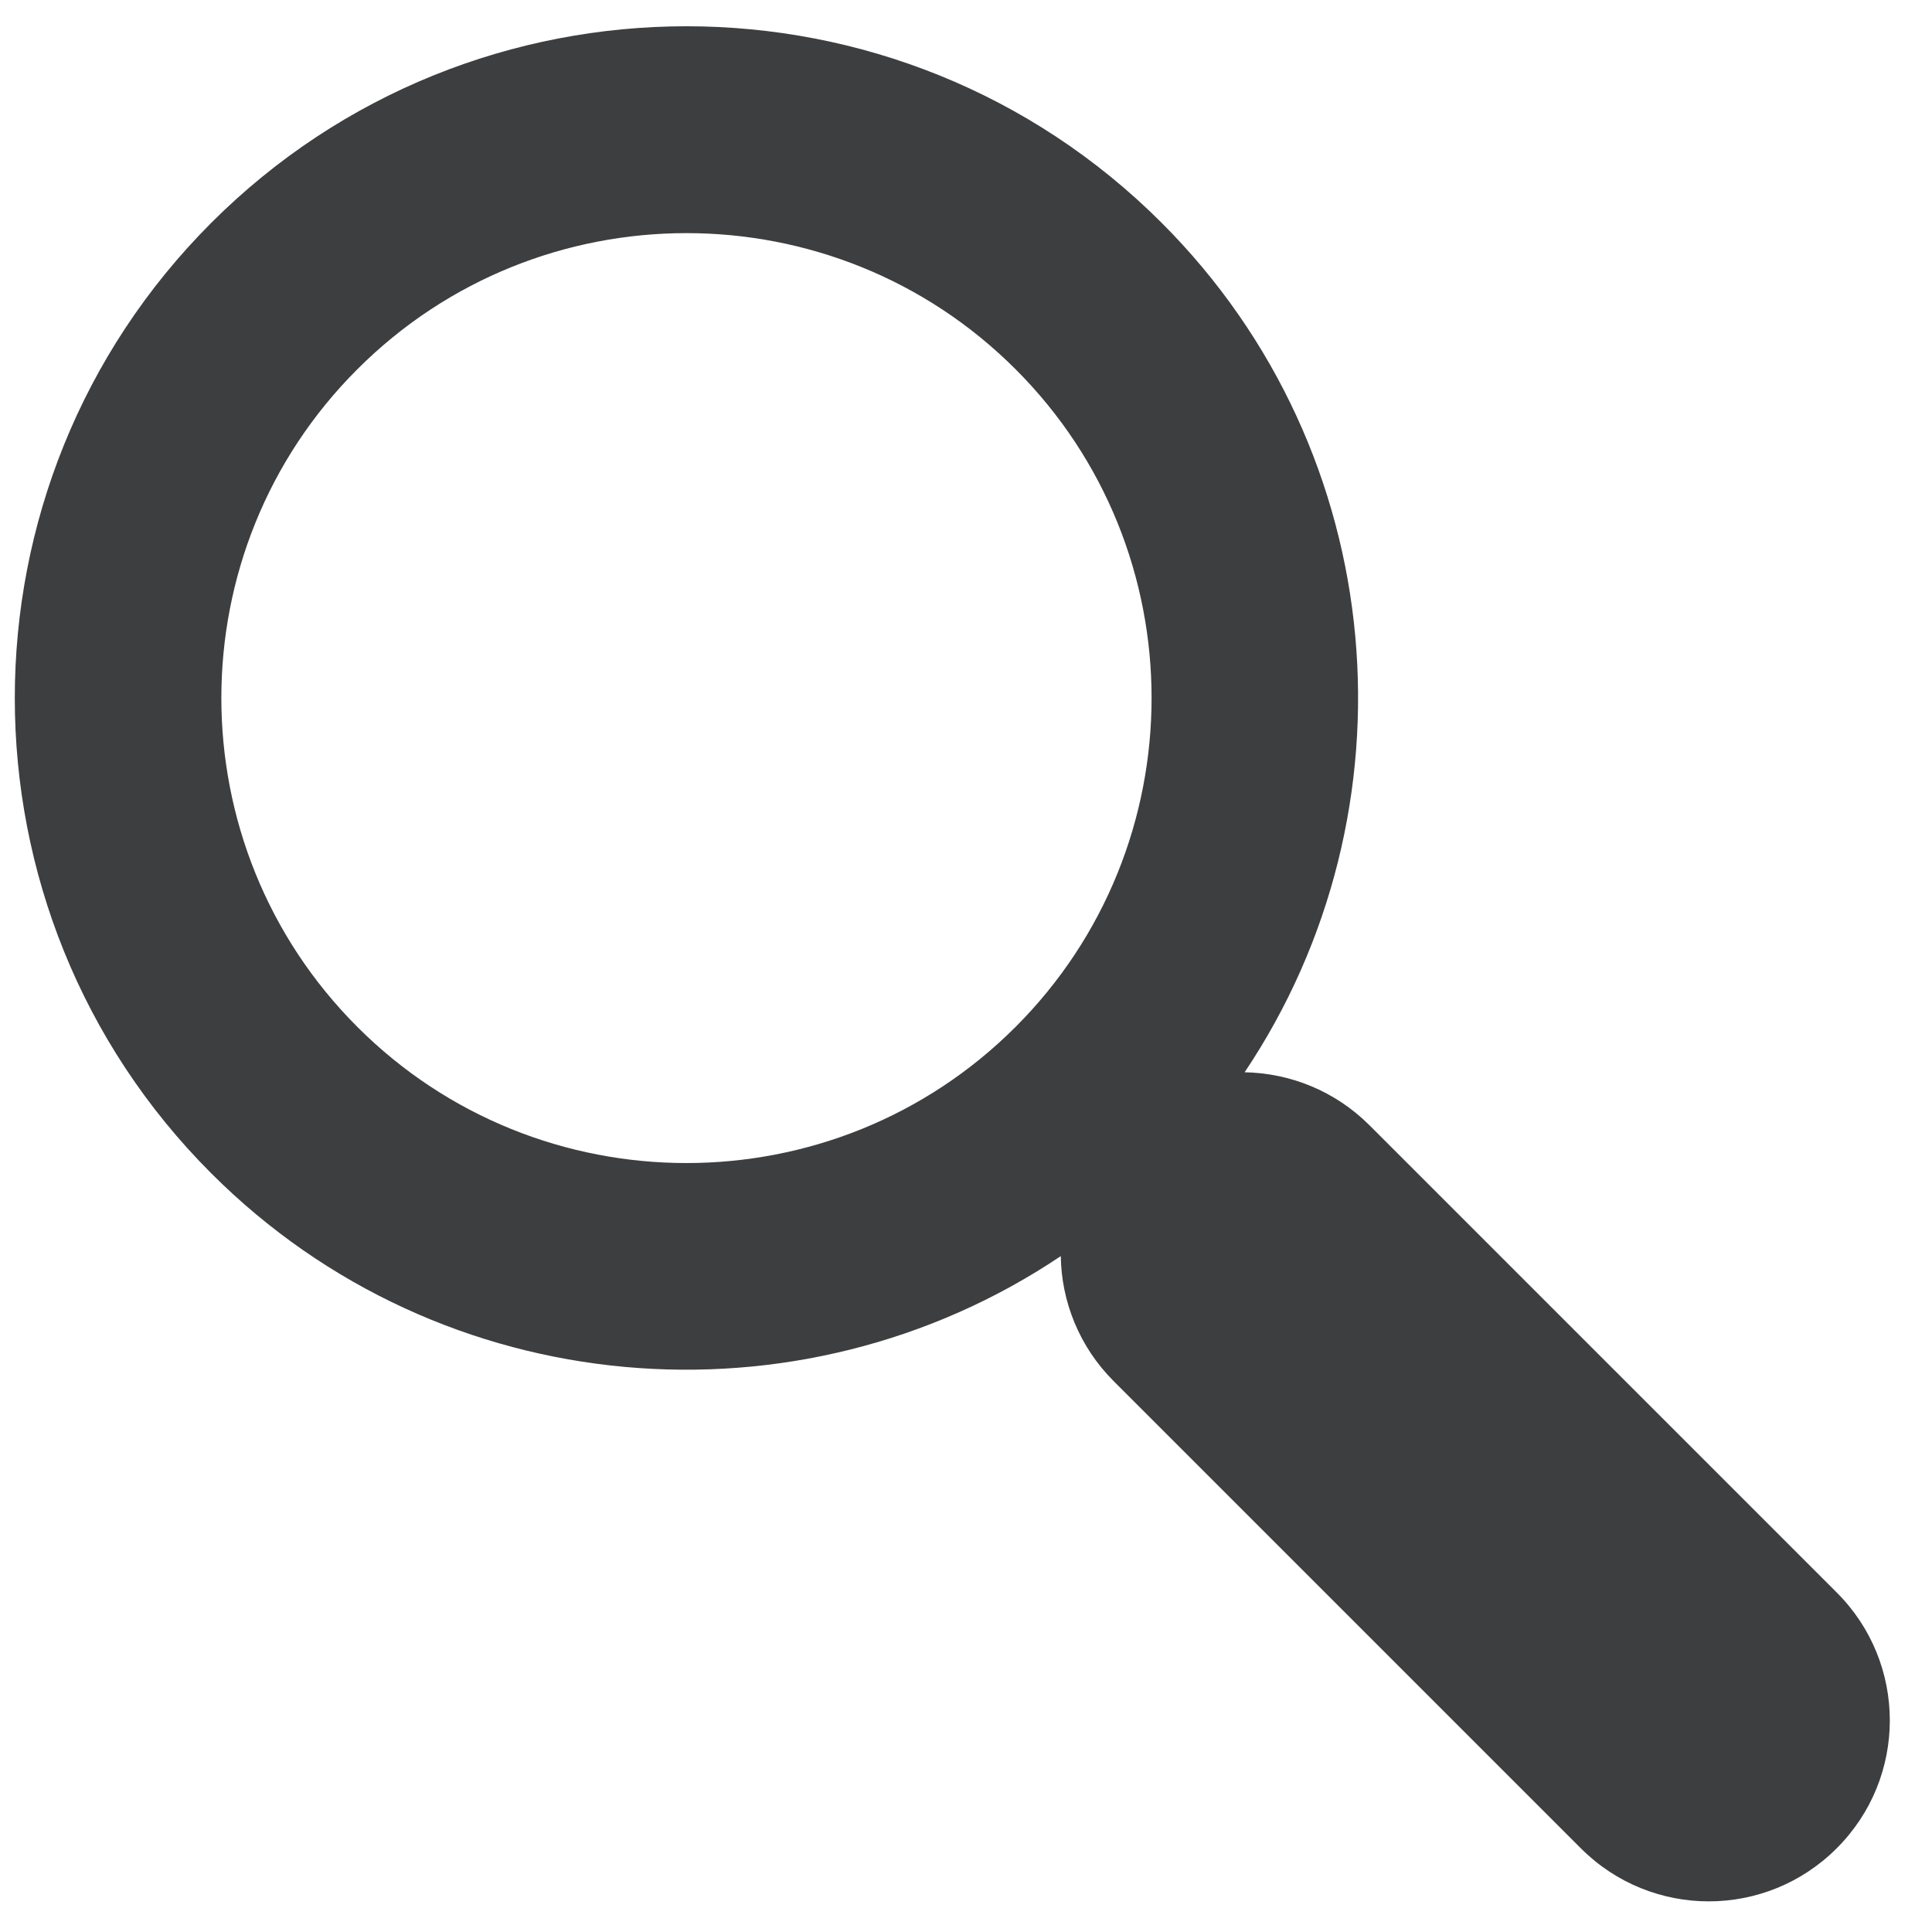 <?xml version="1.0" encoding="UTF-8"?>
<!DOCTYPE svg PUBLIC "-//W3C//DTD SVG 1.1//EN" "http://www.w3.org/Graphics/SVG/1.1/DTD/svg11.dtd">
<!-- Creator: CorelDRAW 2019 (64-Bit) -->
<svg xmlns="http://www.w3.org/2000/svg" xml:space="preserve" width="64px" height="64px" version="1.1" style="shape-rendering:geometricPrecision; text-rendering:geometricPrecision; image-rendering:optimizeQuality; fill-rule:evenodd; clip-rule:evenodd"
viewBox="0 0 64 64"
 xmlns:xlink="http://www.w3.org/1999/xlink">
 <defs>
  <style type="text/css">
   <![CDATA[
    .fil0 {fill:#3D3E40}
   ]]>
  </style>
 </defs>
 <g id="Слой_x0020_1">
  <g id="private-eye-magnifying-glass.svg">
   <path class="fil0" d="M60.84 52.75l-15.47 -15.47c-1.15,-1.15 -2.64,-1.73 -4.14,-1.76 5.8,-8.65 4.89,-20.5 -2.75,-28.14 -8.68,-8.68 -22.8,-8.68 -31.48,0 -8.68,8.68 -8.68,22.81 0,31.49 7.63,7.63 19.49,8.55 28.14,2.74 0.02,1.5 0.61,3 1.75,4.14l15.48 15.48c2.34,2.34 6.13,2.34 8.47,0 2.35,-2.34 2.35,-6.14 0,-8.48zm-27.2 -18.73c-6.01,6.01 -15.79,6.01 -21.8,0 -6.01,-6.01 -6.01,-15.79 0,-21.79 6.01,-6.01 15.79,-6.01 21.8,0 6.01,6 6.01,15.78 0,21.79z"/>
   <g>
   </g>
   <g>
   </g>
   <g>
   </g>
   <g>
   </g>
   <g>
   </g>
   <g>
   </g>
   <g>
   </g>
   <g>
   </g>
   <g>
   </g>
   <g>
   </g>
   <g>
   </g>
   <g>
   </g>
   <g>
   </g>
   <g>
   </g>
   <g>
   </g>
  </g>
 </g>
</svg>
